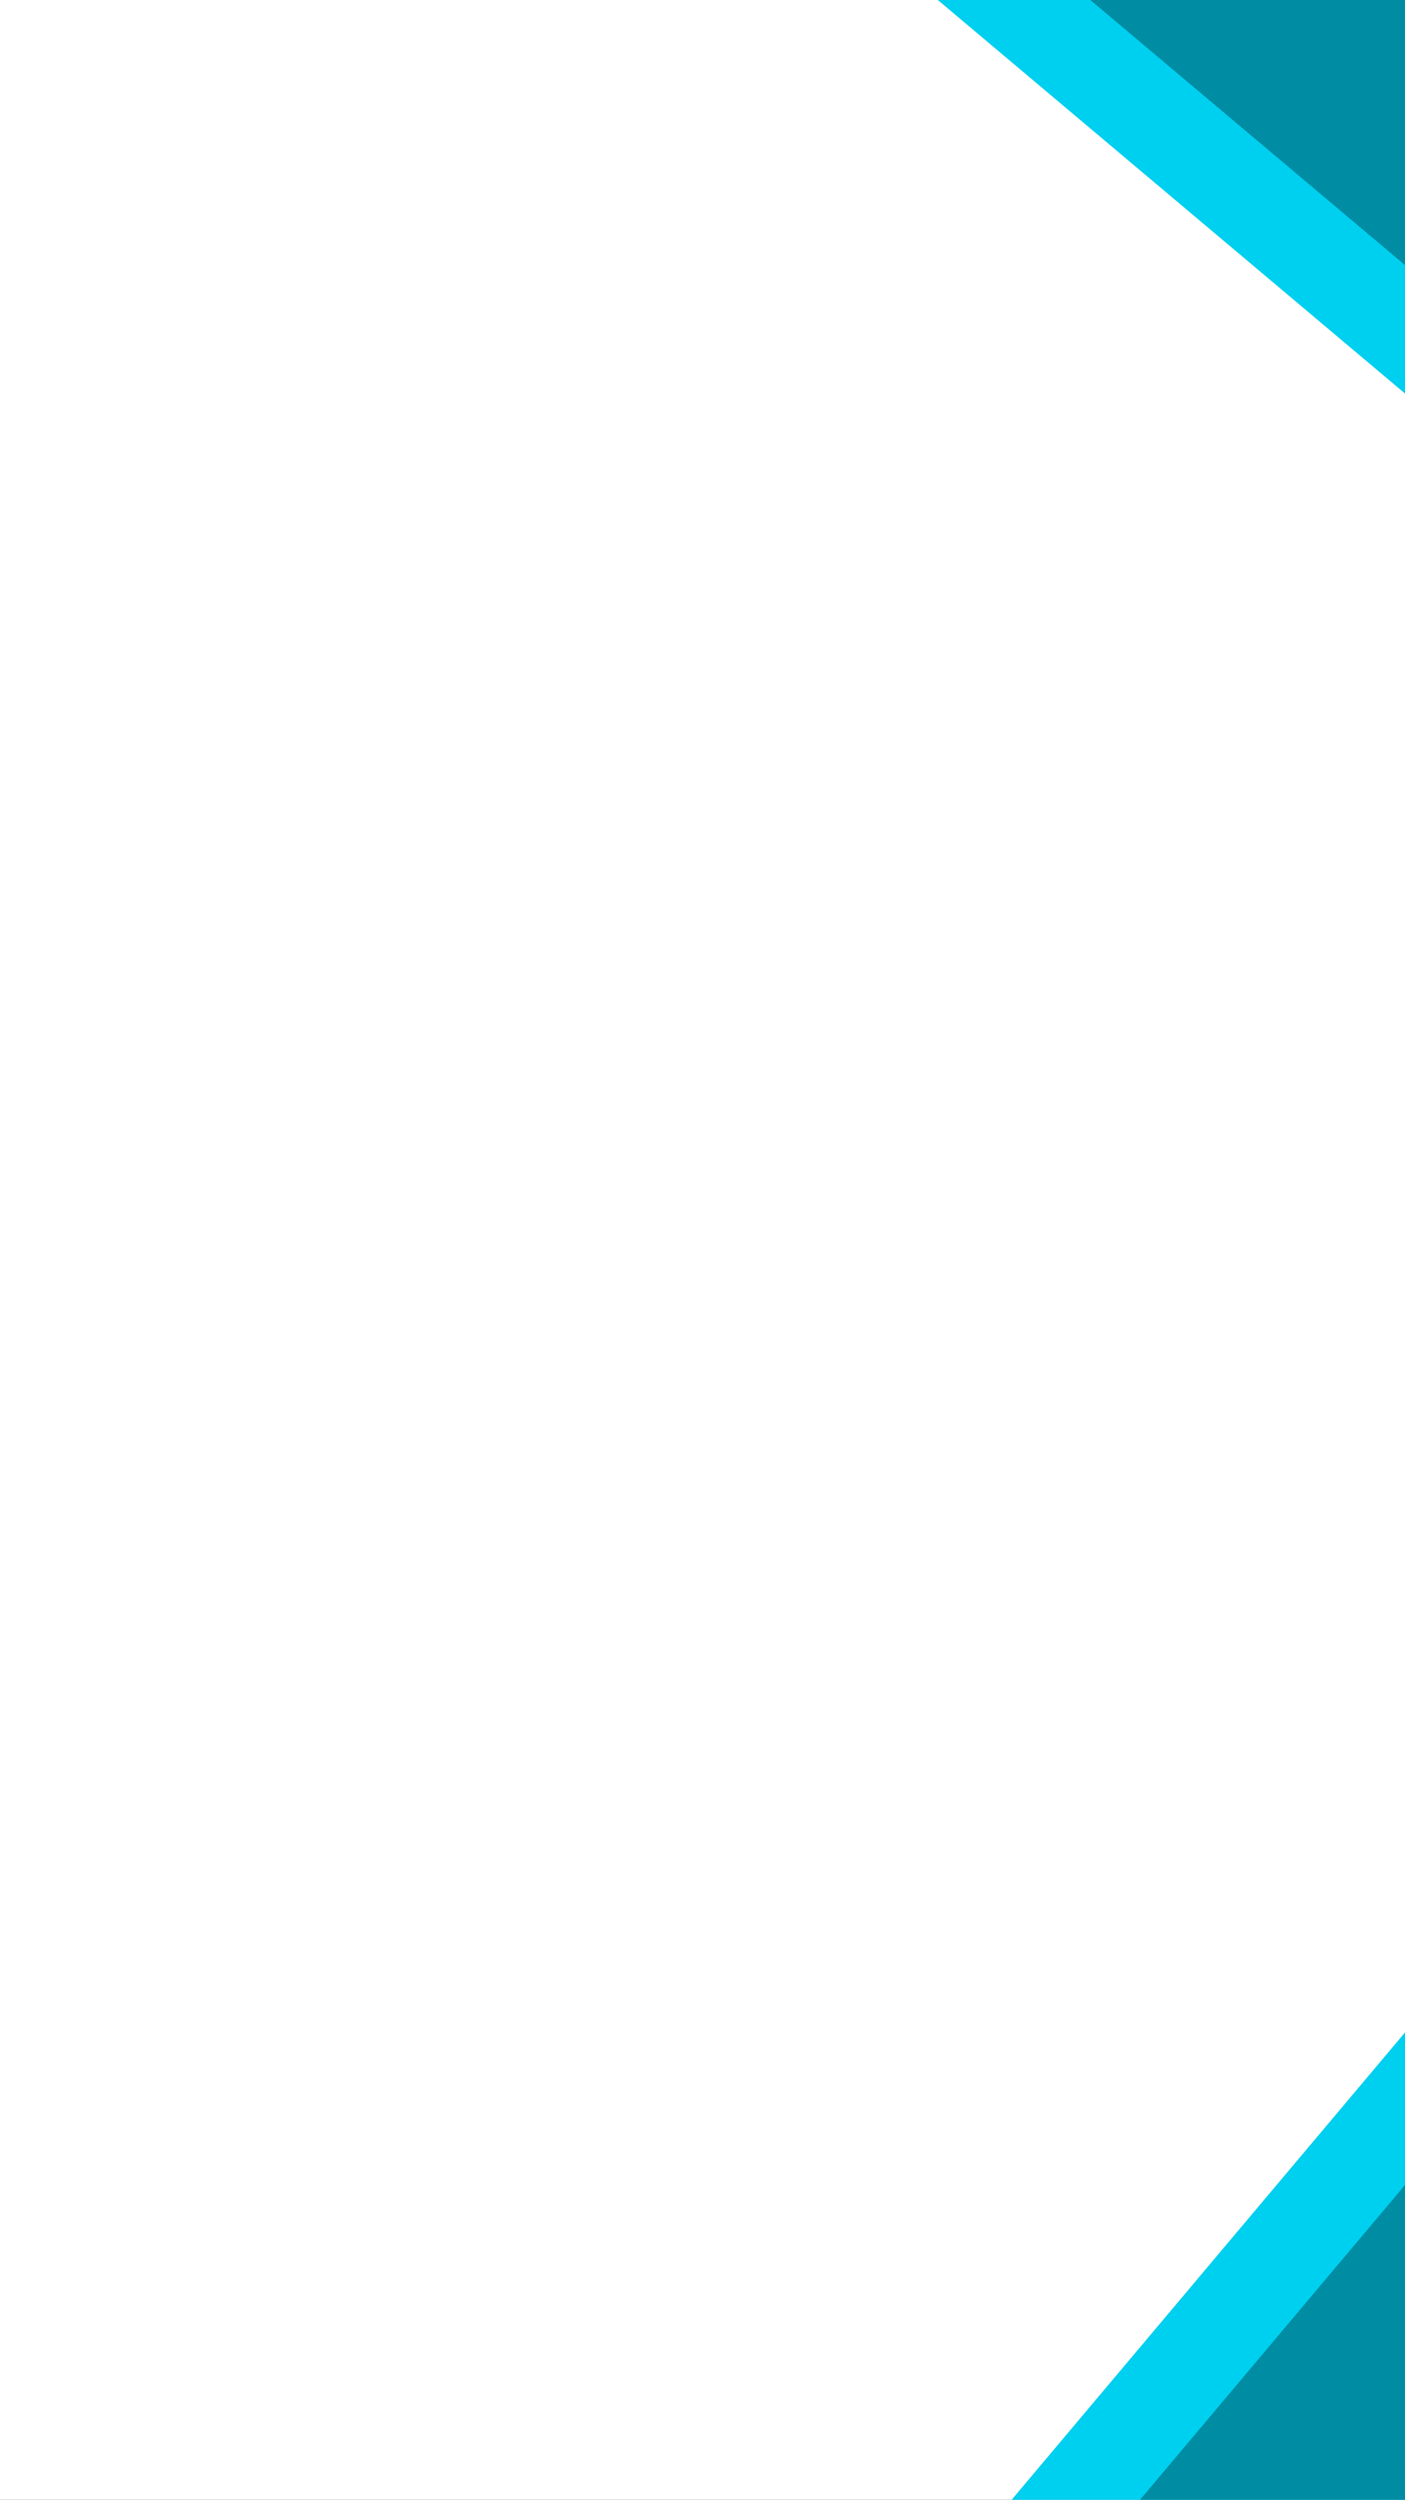 <svg xmlns="http://www.w3.org/2000/svg" xmlns:xlink="http://www.w3.org/1999/xlink" width="375" height="667" viewBox="0 0 375 667">
  <rect x="0" y="0" width="375" height="667" fill="#333333" stroke="none"/>
  <defs>
    <clipPath id="clip-options:mobile">
      <rect width="375" height="667"/>
    </clipPath>
  </defs>
  <g id="options:mobile" clip-path="url(#clip-options:mobile)">
    <rect width="375" height="667" fill="#fff"/>
    <path id="Path_19" data-name="Path 19" d="M177,6915l105-124.7V6915Z" transform="translate(93 -6248)" fill="#00d0f0"/>
    <path id="Path_20" data-name="Path 20" d="M177,6874.3l70.733-84v84Z" transform="translate(127.267 -6207.304)" fill="#008da3"/>
    <g id="Group_70" data-name="Group 70">
      <path id="Path_23" data-name="Path 23" d="M177,6915l105-124.7V6915Z" transform="translate(-6540 282) rotate(-90)" fill="#00d0f0"/>
      <path id="Path_24" data-name="Path 24" d="M177,6874.3l70.733-84v84Z" transform="translate(-6499.304 247.733) rotate(-90)" fill="#008da3"/>
      <path id="Path_21" data-name="Path 21" d="M228.117,6287.533,212,6303.65" transform="translate(317 -6275)" fill="none" stroke="#f9f9f9" stroke-width="4"/>
      <path id="Path_22" data-name="Path 22" d="M16.117,0,0,16.117" transform="translate(545.117 12.533) rotate(90)" fill="none" stroke="#f9f9f9" stroke-width="4"/>
    </g>
  </g>
</svg>
